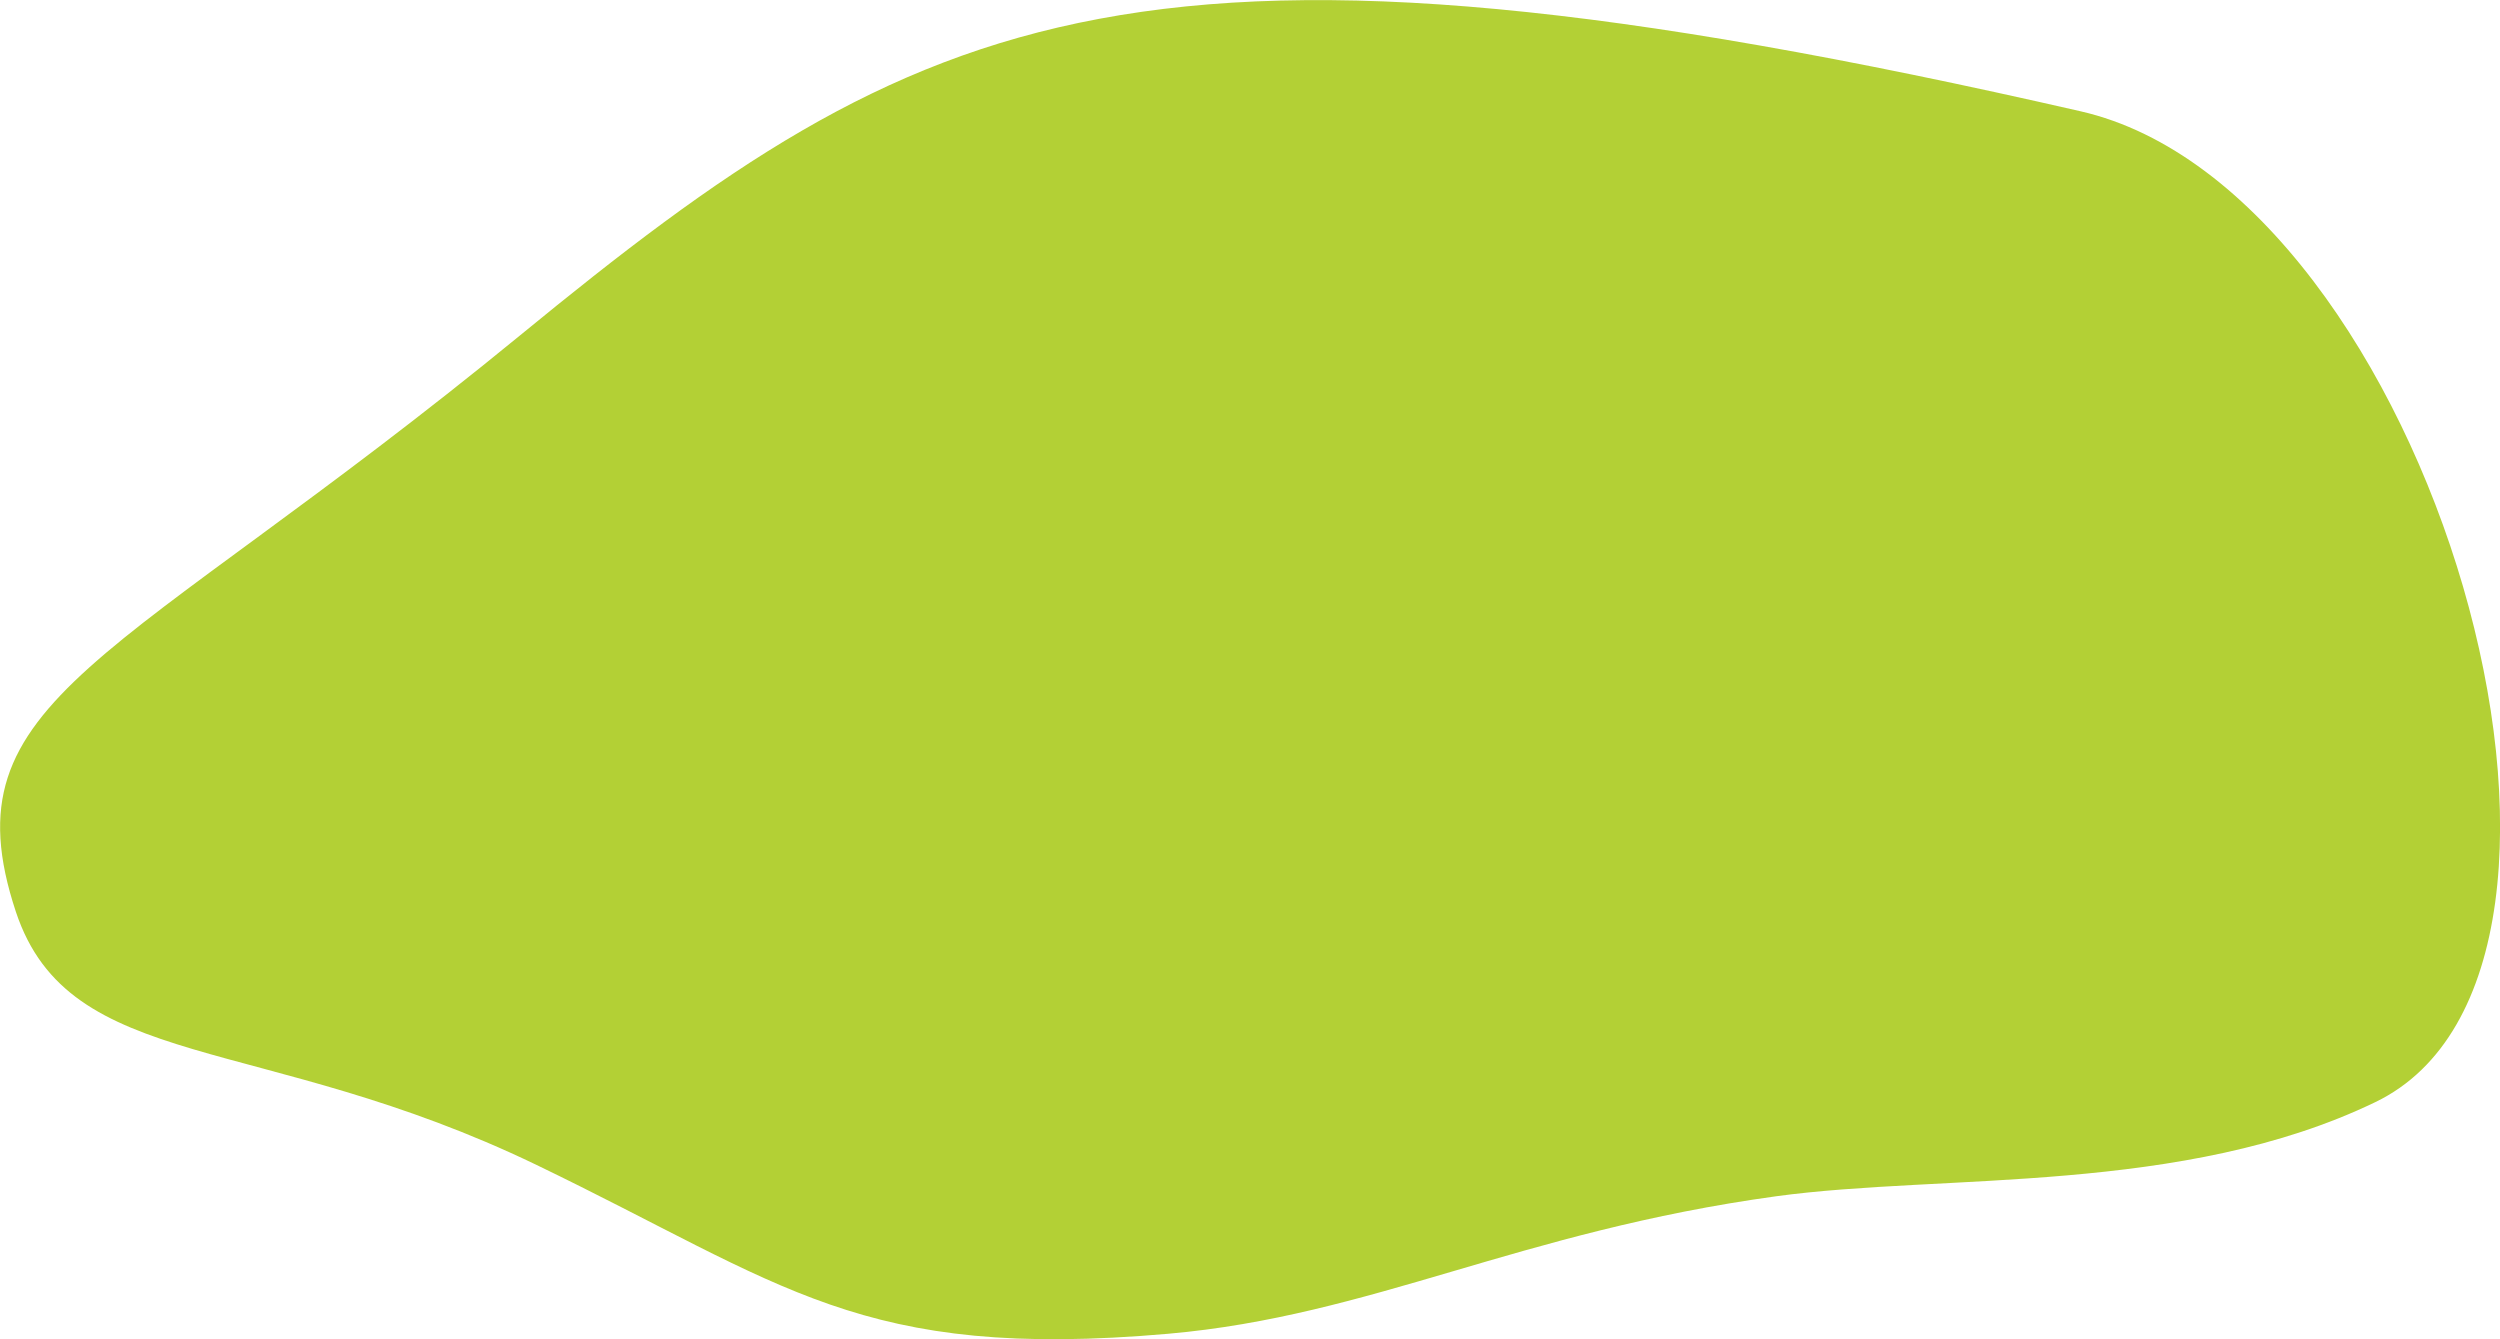 <?xml version="1.0" encoding="utf-8"?>
<!-- Generator: Adobe Illustrator 22.1.0, SVG Export Plug-In . SVG Version: 6.00 Build 0)  -->
<!DOCTYPE svg PUBLIC "-//W3C//DTD SVG 1.1//EN" "http://www.w3.org/Graphics/SVG/1.1/DTD/svg11.dtd">
<svg version="1.1" id="Layer_1" xmlns="http://www.w3.org/2000/svg" xmlns:xlink="http://www.w3.org/1999/xlink" x="0px" y="0px"
	 viewBox="0 0 600 321.4" style="enable-background:new 0 0 600 321.4;" xml:space="preserve">
<style type="text/css">
	.st0{fill:#B3D035;}
	.st1{fill:#FFFFFF;}
</style>
<path class="st0" d="M570.1,264.5c-46.2,22.3-103.5,17.1-143.8,22.6c-61.8,8.5-97.1,28.7-145.9,33c-74.1,6.5-91.9-11.7-151.6-40.5
	c-66.3-32-112.1-21.9-125-60.8c-17.1-51.6,24-58.8,121-138.3C221.5,1.2,274-24.9,499.3,26.7C583.5,45.9,636.4,232.5,570.1,264.5z"/>
</svg>
